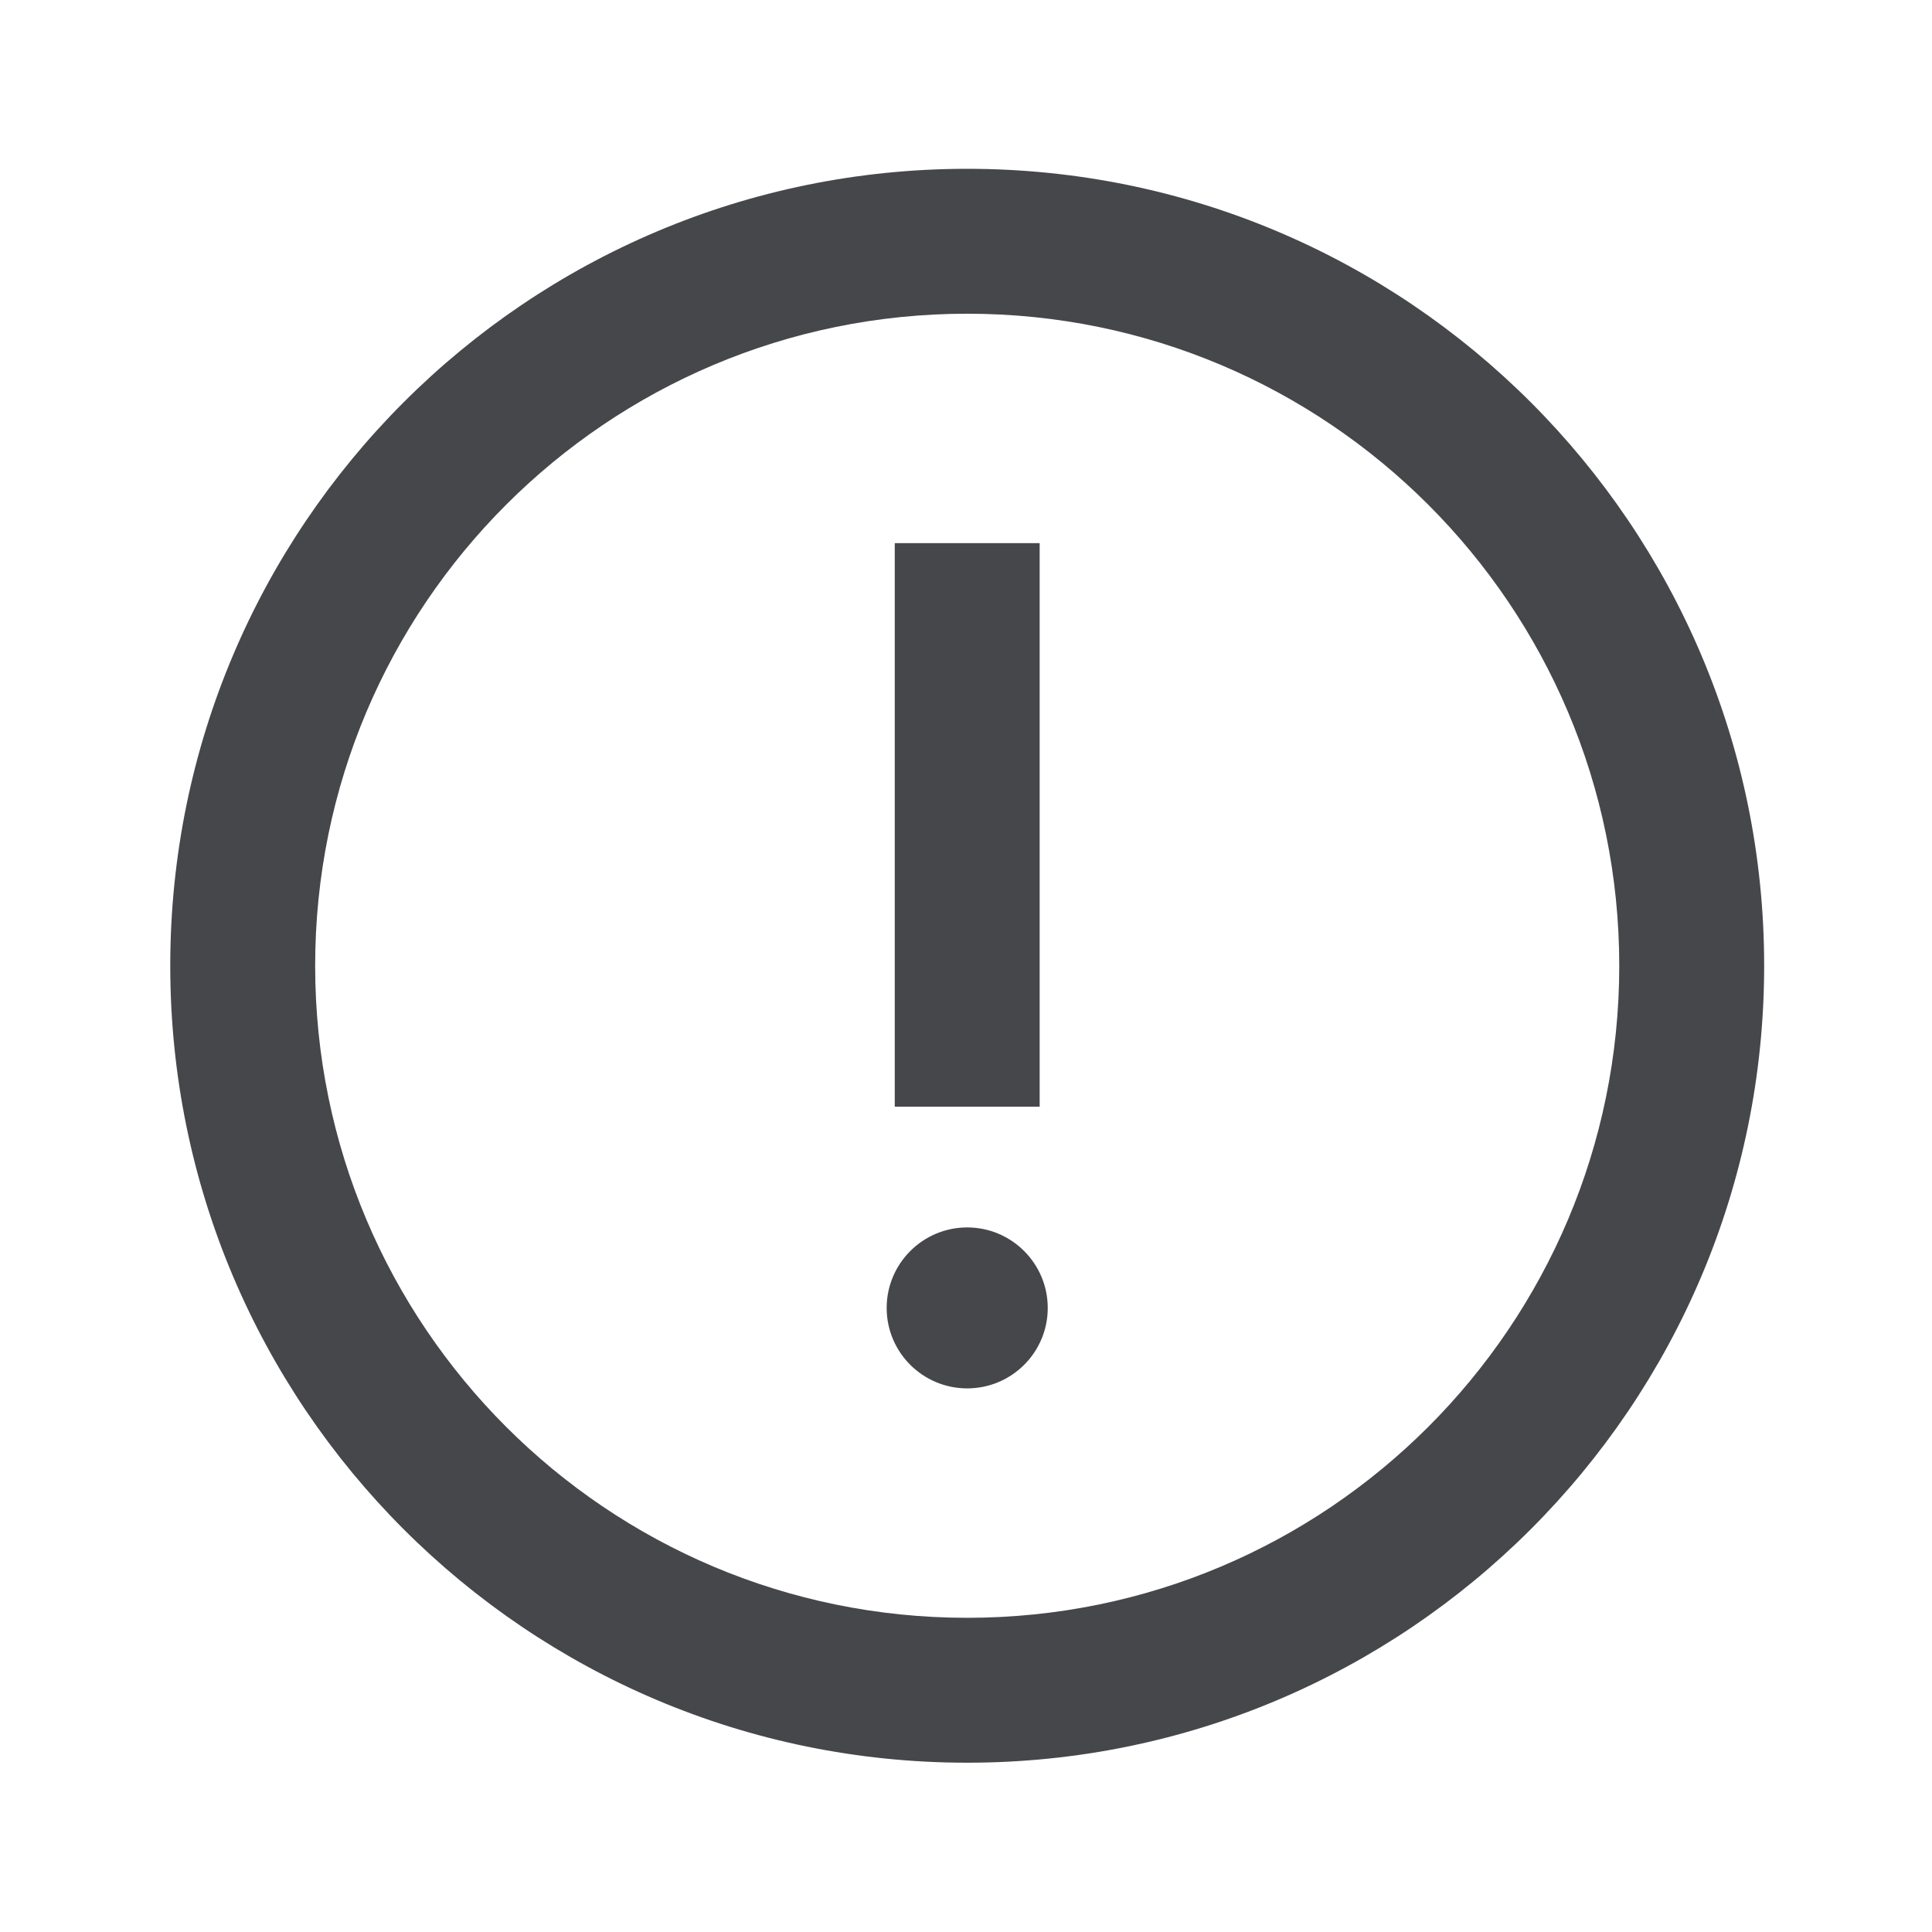 <svg width="16" height="16" viewBox="0 0 16 16" fill="none" xmlns="http://www.w3.org/2000/svg">
<path fill-rule="evenodd" clip-rule="evenodd" d="M8.01 2.598C5.028 2.598 2.61 5.016 2.61 7.998C2.61 10.981 5.028 13.398 8.01 13.398C10.992 13.398 13.41 10.981 13.41 7.998C13.41 5.016 10.992 2.598 8.01 2.598ZM1.41 7.998C1.41 4.353 4.365 1.398 8.01 1.398C11.655 1.398 14.61 4.353 14.61 7.998C14.61 11.643 11.655 14.598 8.01 14.598C4.365 14.598 1.41 11.643 1.41 7.998Z" fill="#2E2F33" fill-opacity="0.88" class="fill"/>
<path d="M8.677 10.832C8.677 11.2 8.378 11.498 8.01 11.498C7.642 11.498 7.343 11.2 7.343 10.832C7.343 10.464 7.642 10.165 8.01 10.165C8.378 10.165 8.677 10.464 8.677 10.832Z" fill="#2E2F33" fill-opacity="0.88" class="fill"/>
<path fill-rule="evenodd" clip-rule="evenodd" d="M7.41 9.165V4.498H8.61V9.165H7.41Z" fill="#2E2F33" fill-opacity="0.88" class="fill"/>
</svg>
